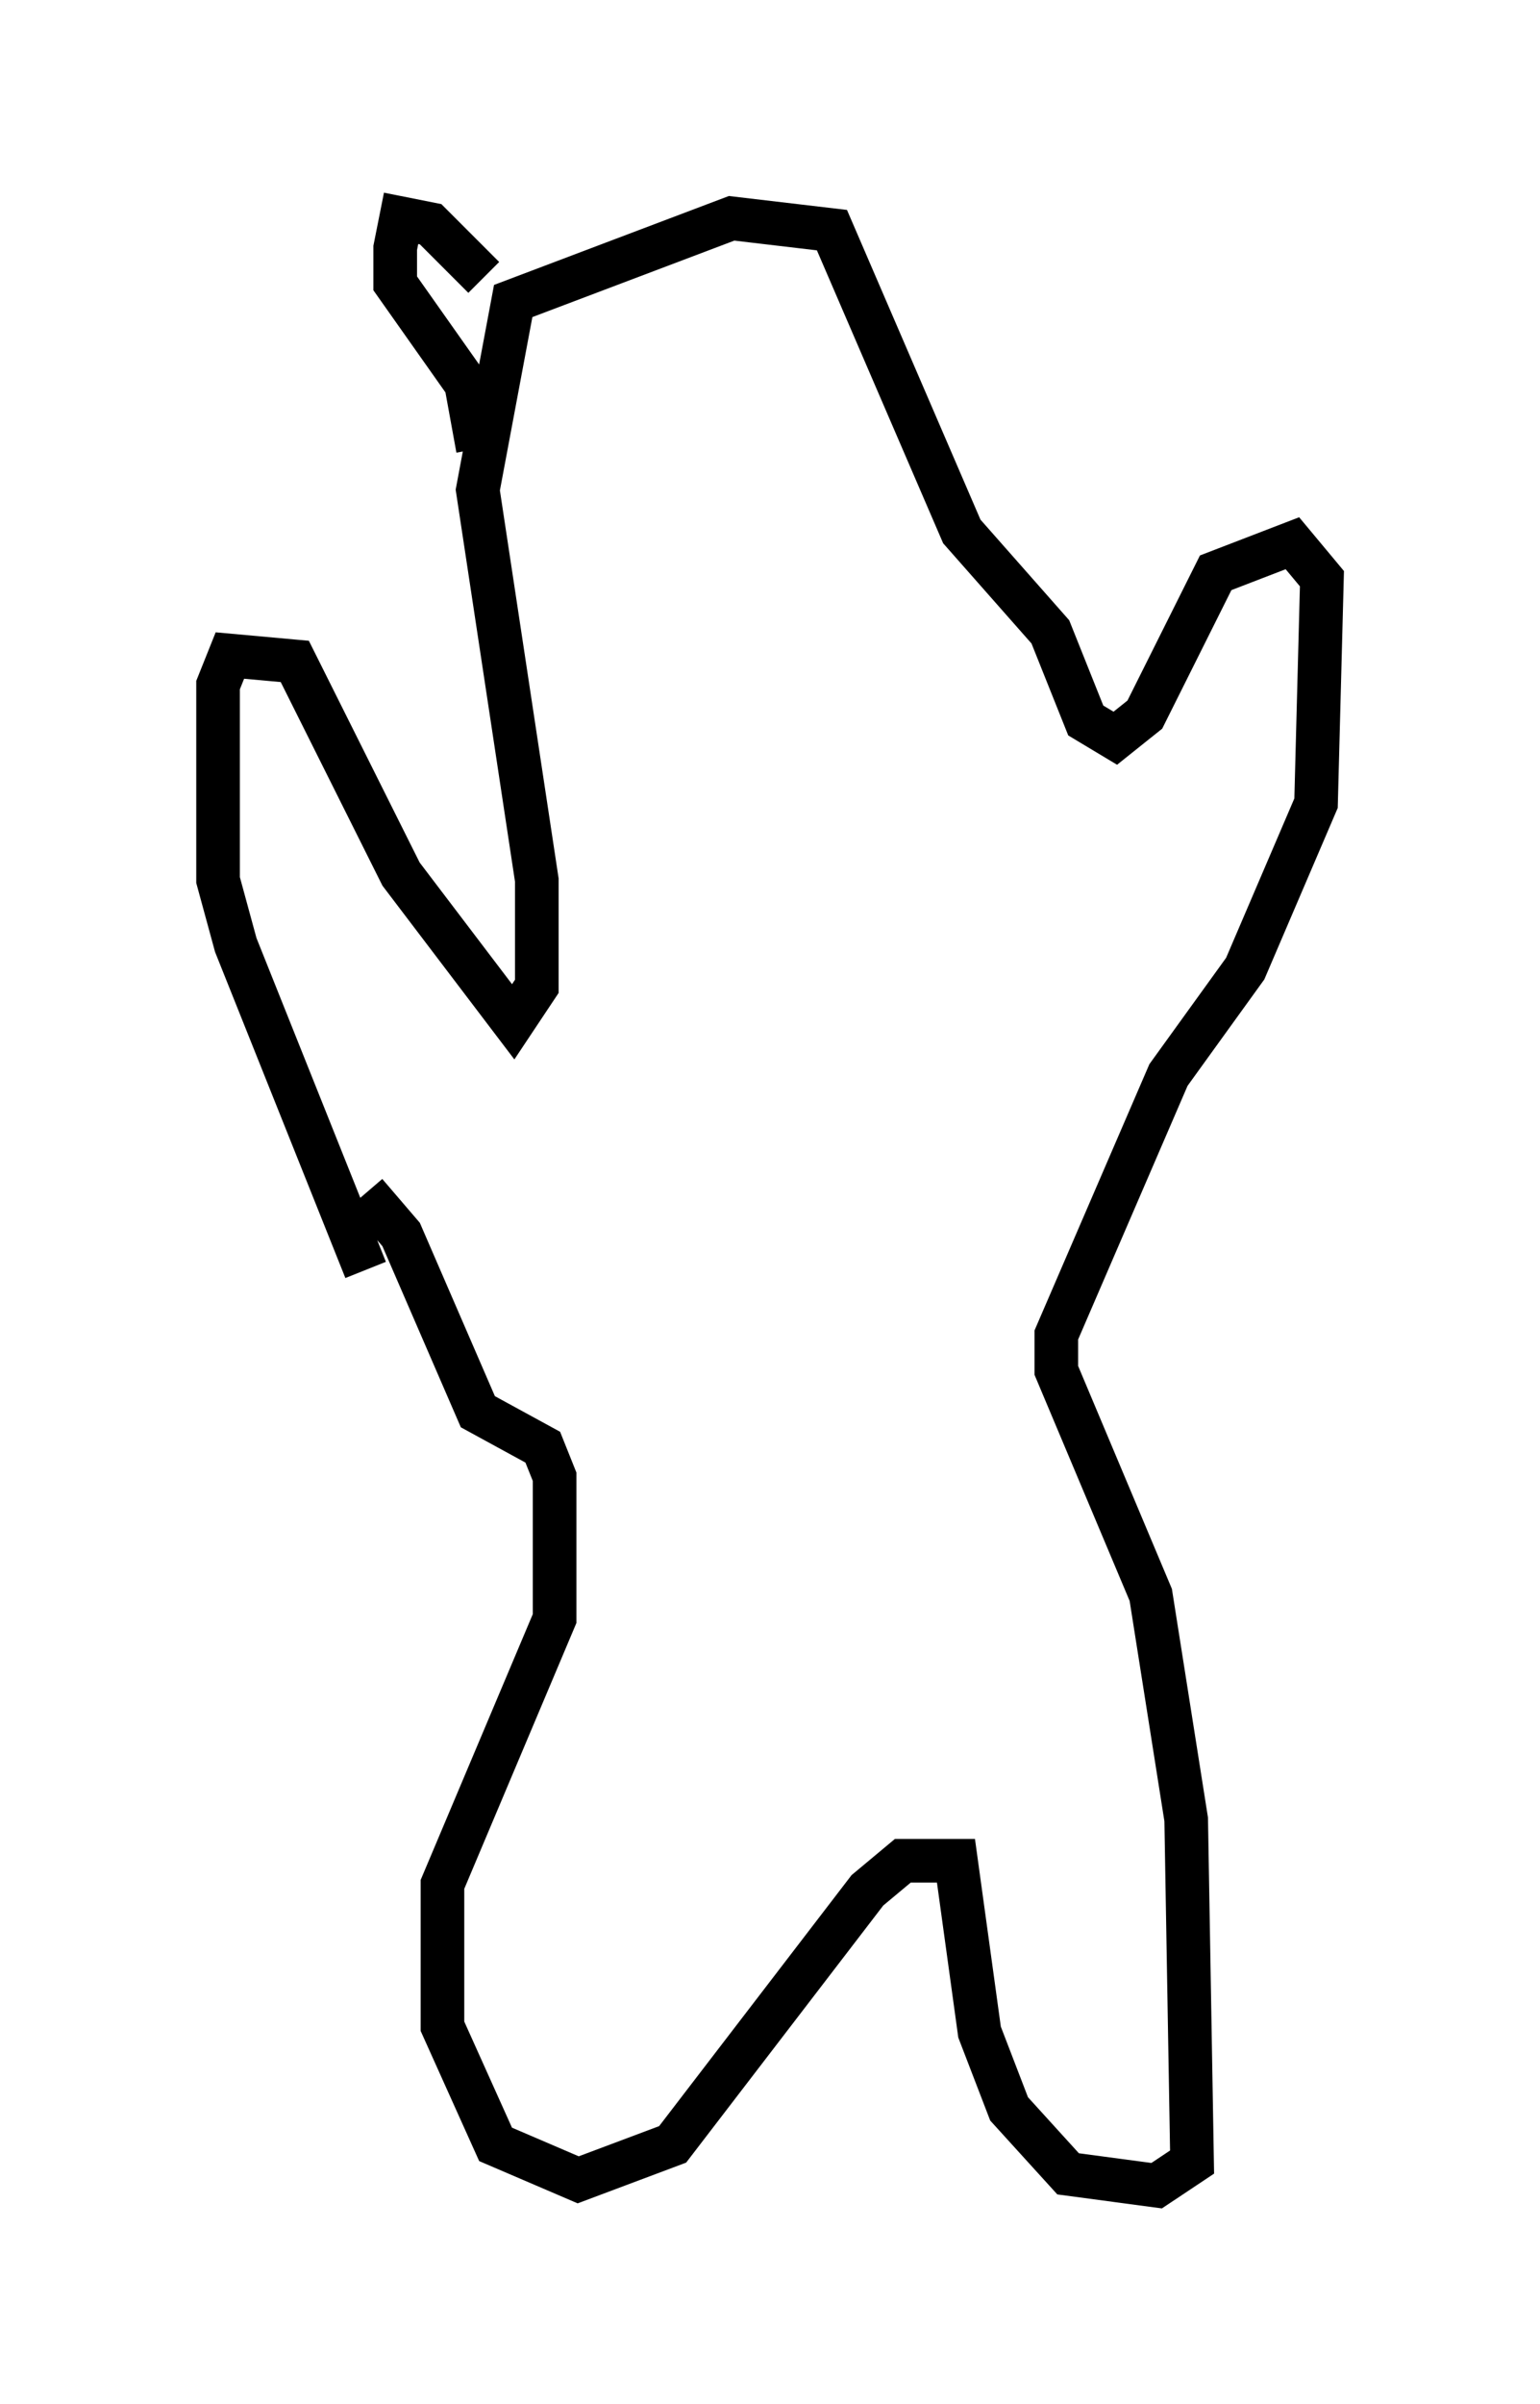 <?xml version="1.0" encoding="utf-8" ?>
<svg baseProfile="full" height="55.06" version="1.1" width="35.304" xmlns="http://www.w3.org/2000/svg" xmlns:ev="http://www.w3.org/2001/xml-events" xmlns:xlink="http://www.w3.org/1999/xlink"><defs /><rect fill="white" height="55.06" width="35.304" x="0" y="0" /><path d="M9.059, 29.357 m-0.677, -0.271 l-2.977, -7.442 -0.406, -1.488 l0.0, -4.465 0.271, -0.677 l1.488, 0.135 2.436, 4.871 l2.571, 3.383 0.541, -0.812 l0.0, -2.436 -1.353, -8.931 l0.812, -4.33 5.007, -1.894 l2.3, 0.271 2.977, 6.901 l2.03, 2.3 0.812, 2.03 l0.677, 0.406 0.677, -0.541 l1.624, -3.248 1.759, -0.677 l0.677, 0.812 -0.135, 5.142 l-1.624, 3.789 -1.759, 2.436 l-2.571, 5.954 0.0, 0.812 l2.165, 5.142 0.812, 5.142 l0.135, 7.848 -0.812, 0.541 l-2.03, -0.271 -1.353, -1.488 l-0.677, -1.759 -0.541, -3.924 l-1.218, 0.0 -0.812, 0.677 l-4.465, 5.819 -2.165, 0.812 l-1.894, -0.812 -1.218, -2.706 l0.0, -3.248 2.571, -6.089 l0.0, -3.248 -0.271, -0.677 l-1.488, -0.812 -1.759, -4.059 l-0.812, -0.947 m2.571, -17.05 l-0.271, -1.488 -1.624, -2.3 l0.0, -0.812 0.135, -0.677 l0.677, 0.135 1.218, 1.218 " fill="none" stroke="black" stroke-width="1" /></svg>